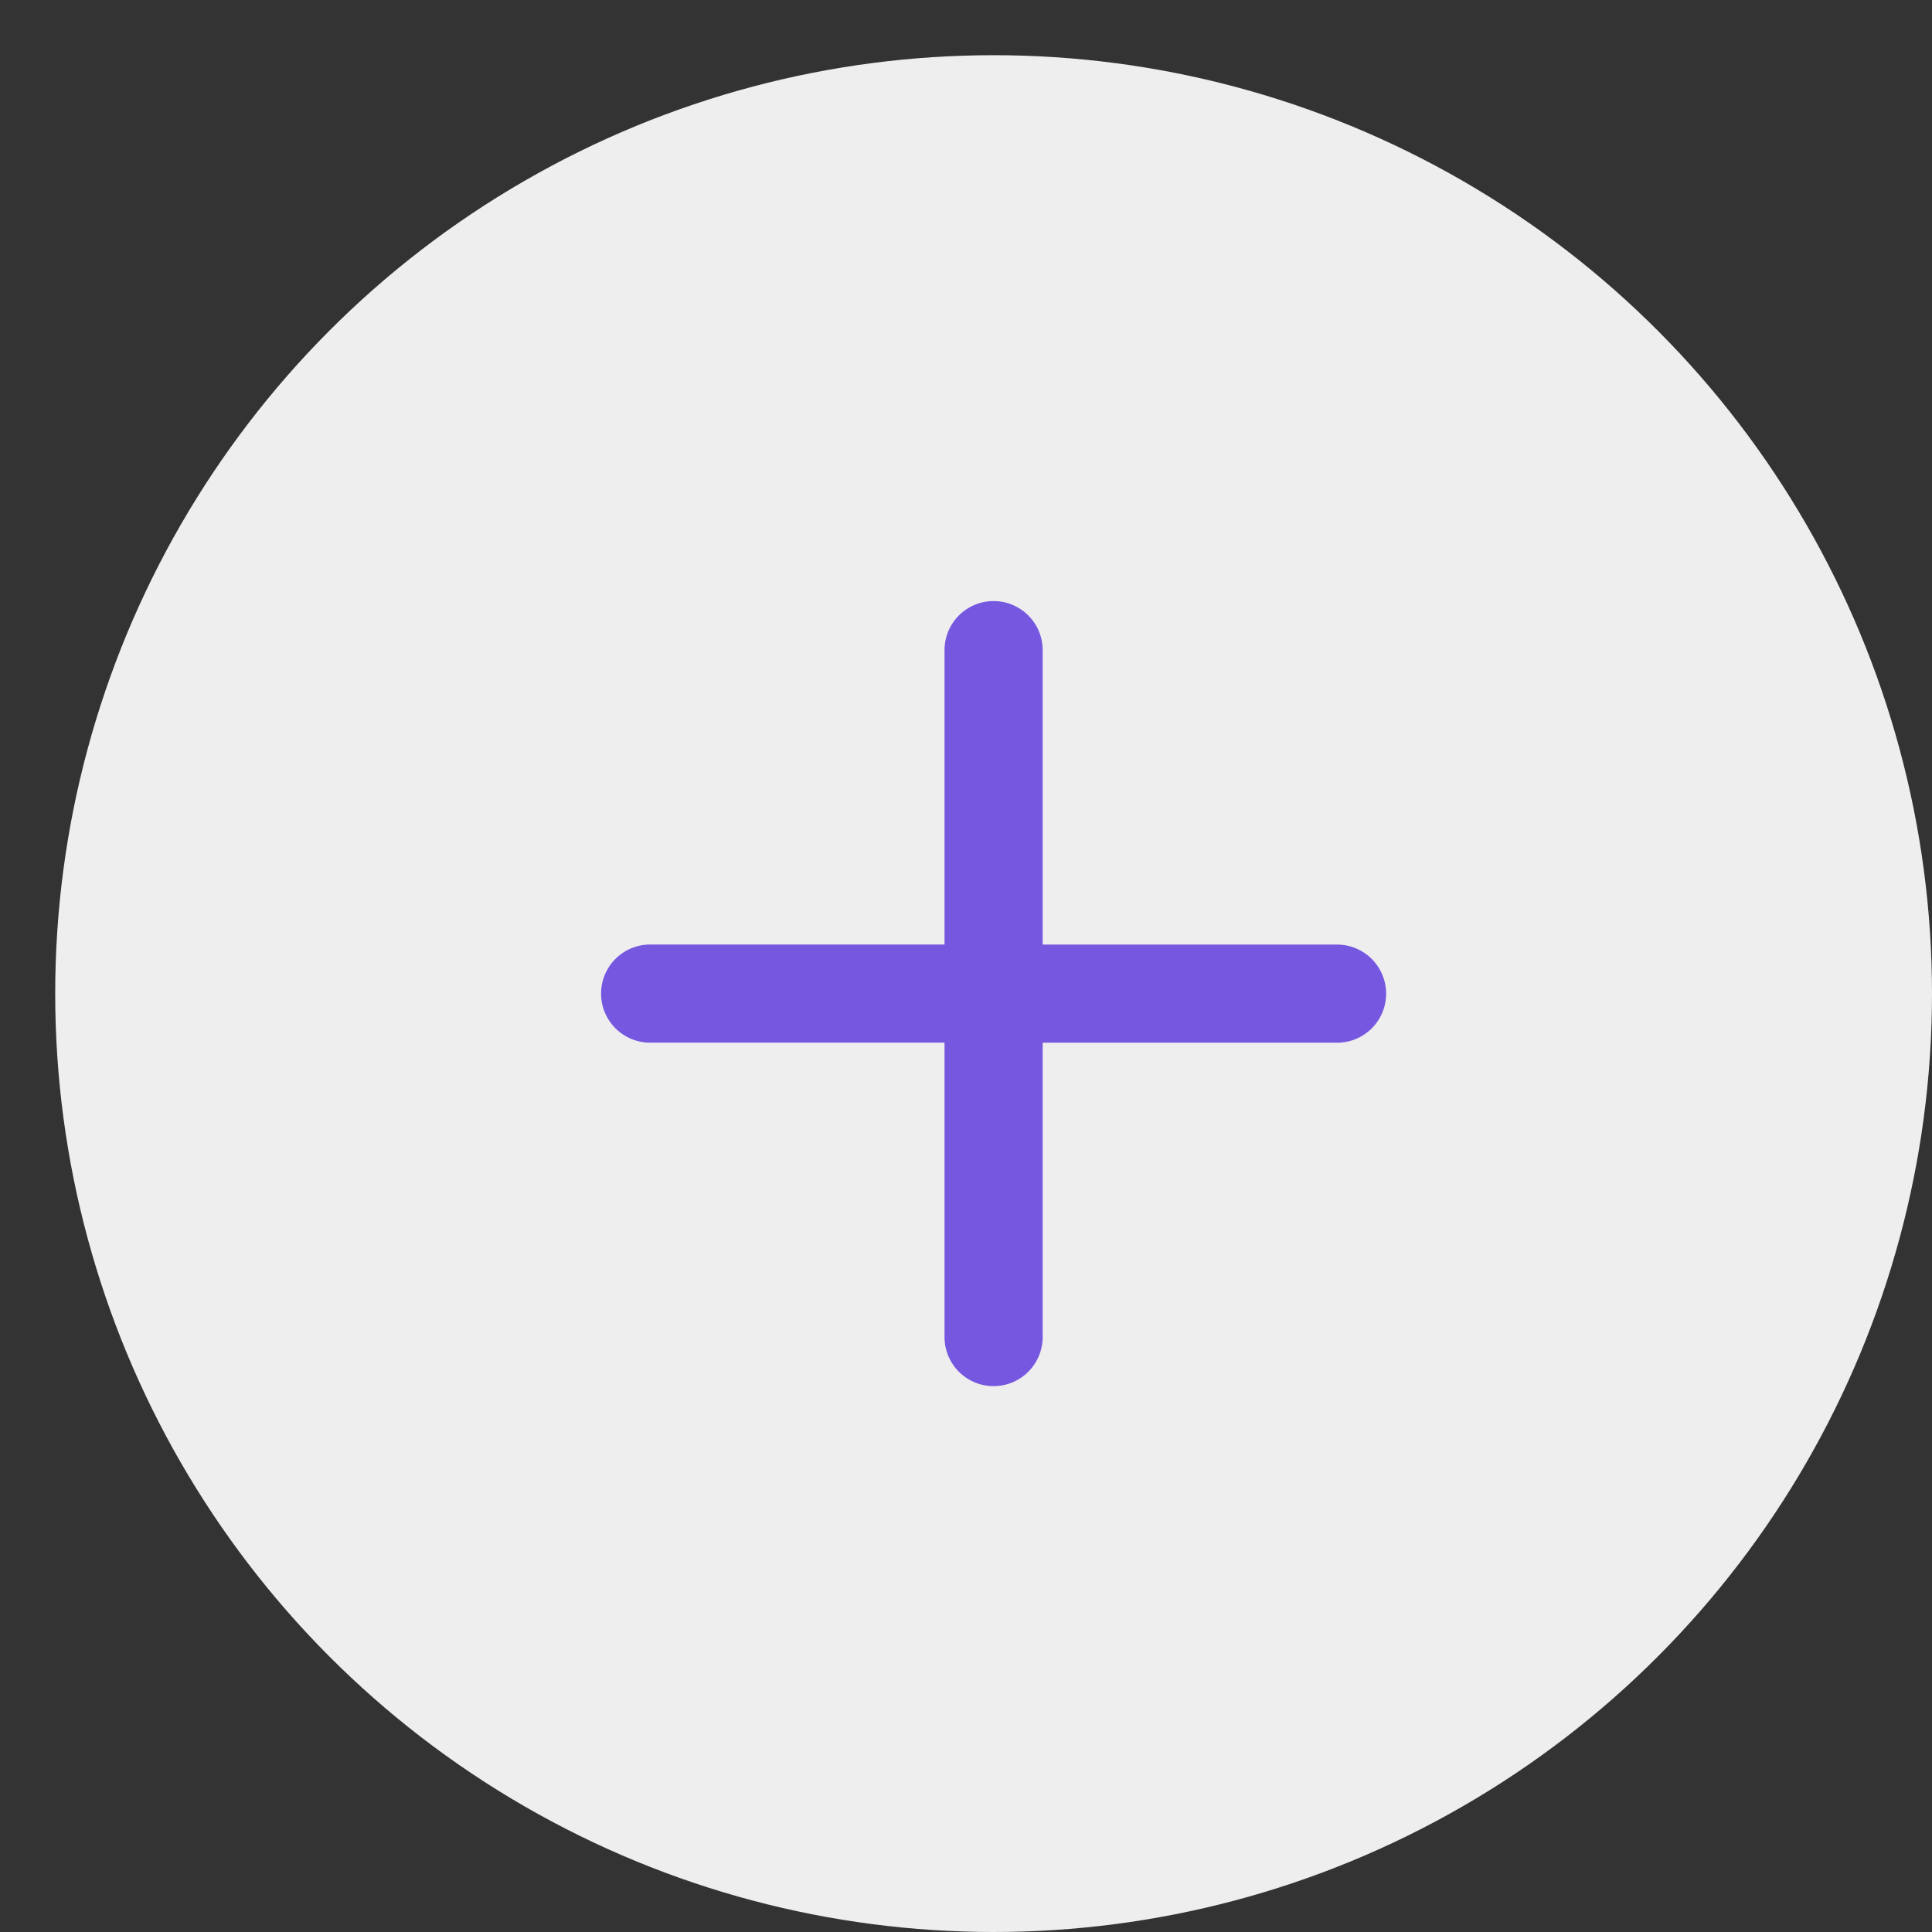 <svg width="35" height="35" fill="none" xmlns="http://www.w3.org/2000/svg"><rect width="100%" height="100%" fill="#333333" stroke="none"/><circle cx="18" cy="18" r="17" fill="#EEE"/><path fill-rule="evenodd" clip-rule="evenodd" d="M18.889 11.778a.889.889 0 0 0-1.778 0v5.333h-5.333a.889.889 0 1 0 0 1.778h5.333v5.333a.889.889 0 0 0 1.778 0V18.89h5.333a.889.889 0 0 0 0-1.778h-5.333v-5.333z" fill="#7658E0"/></svg>